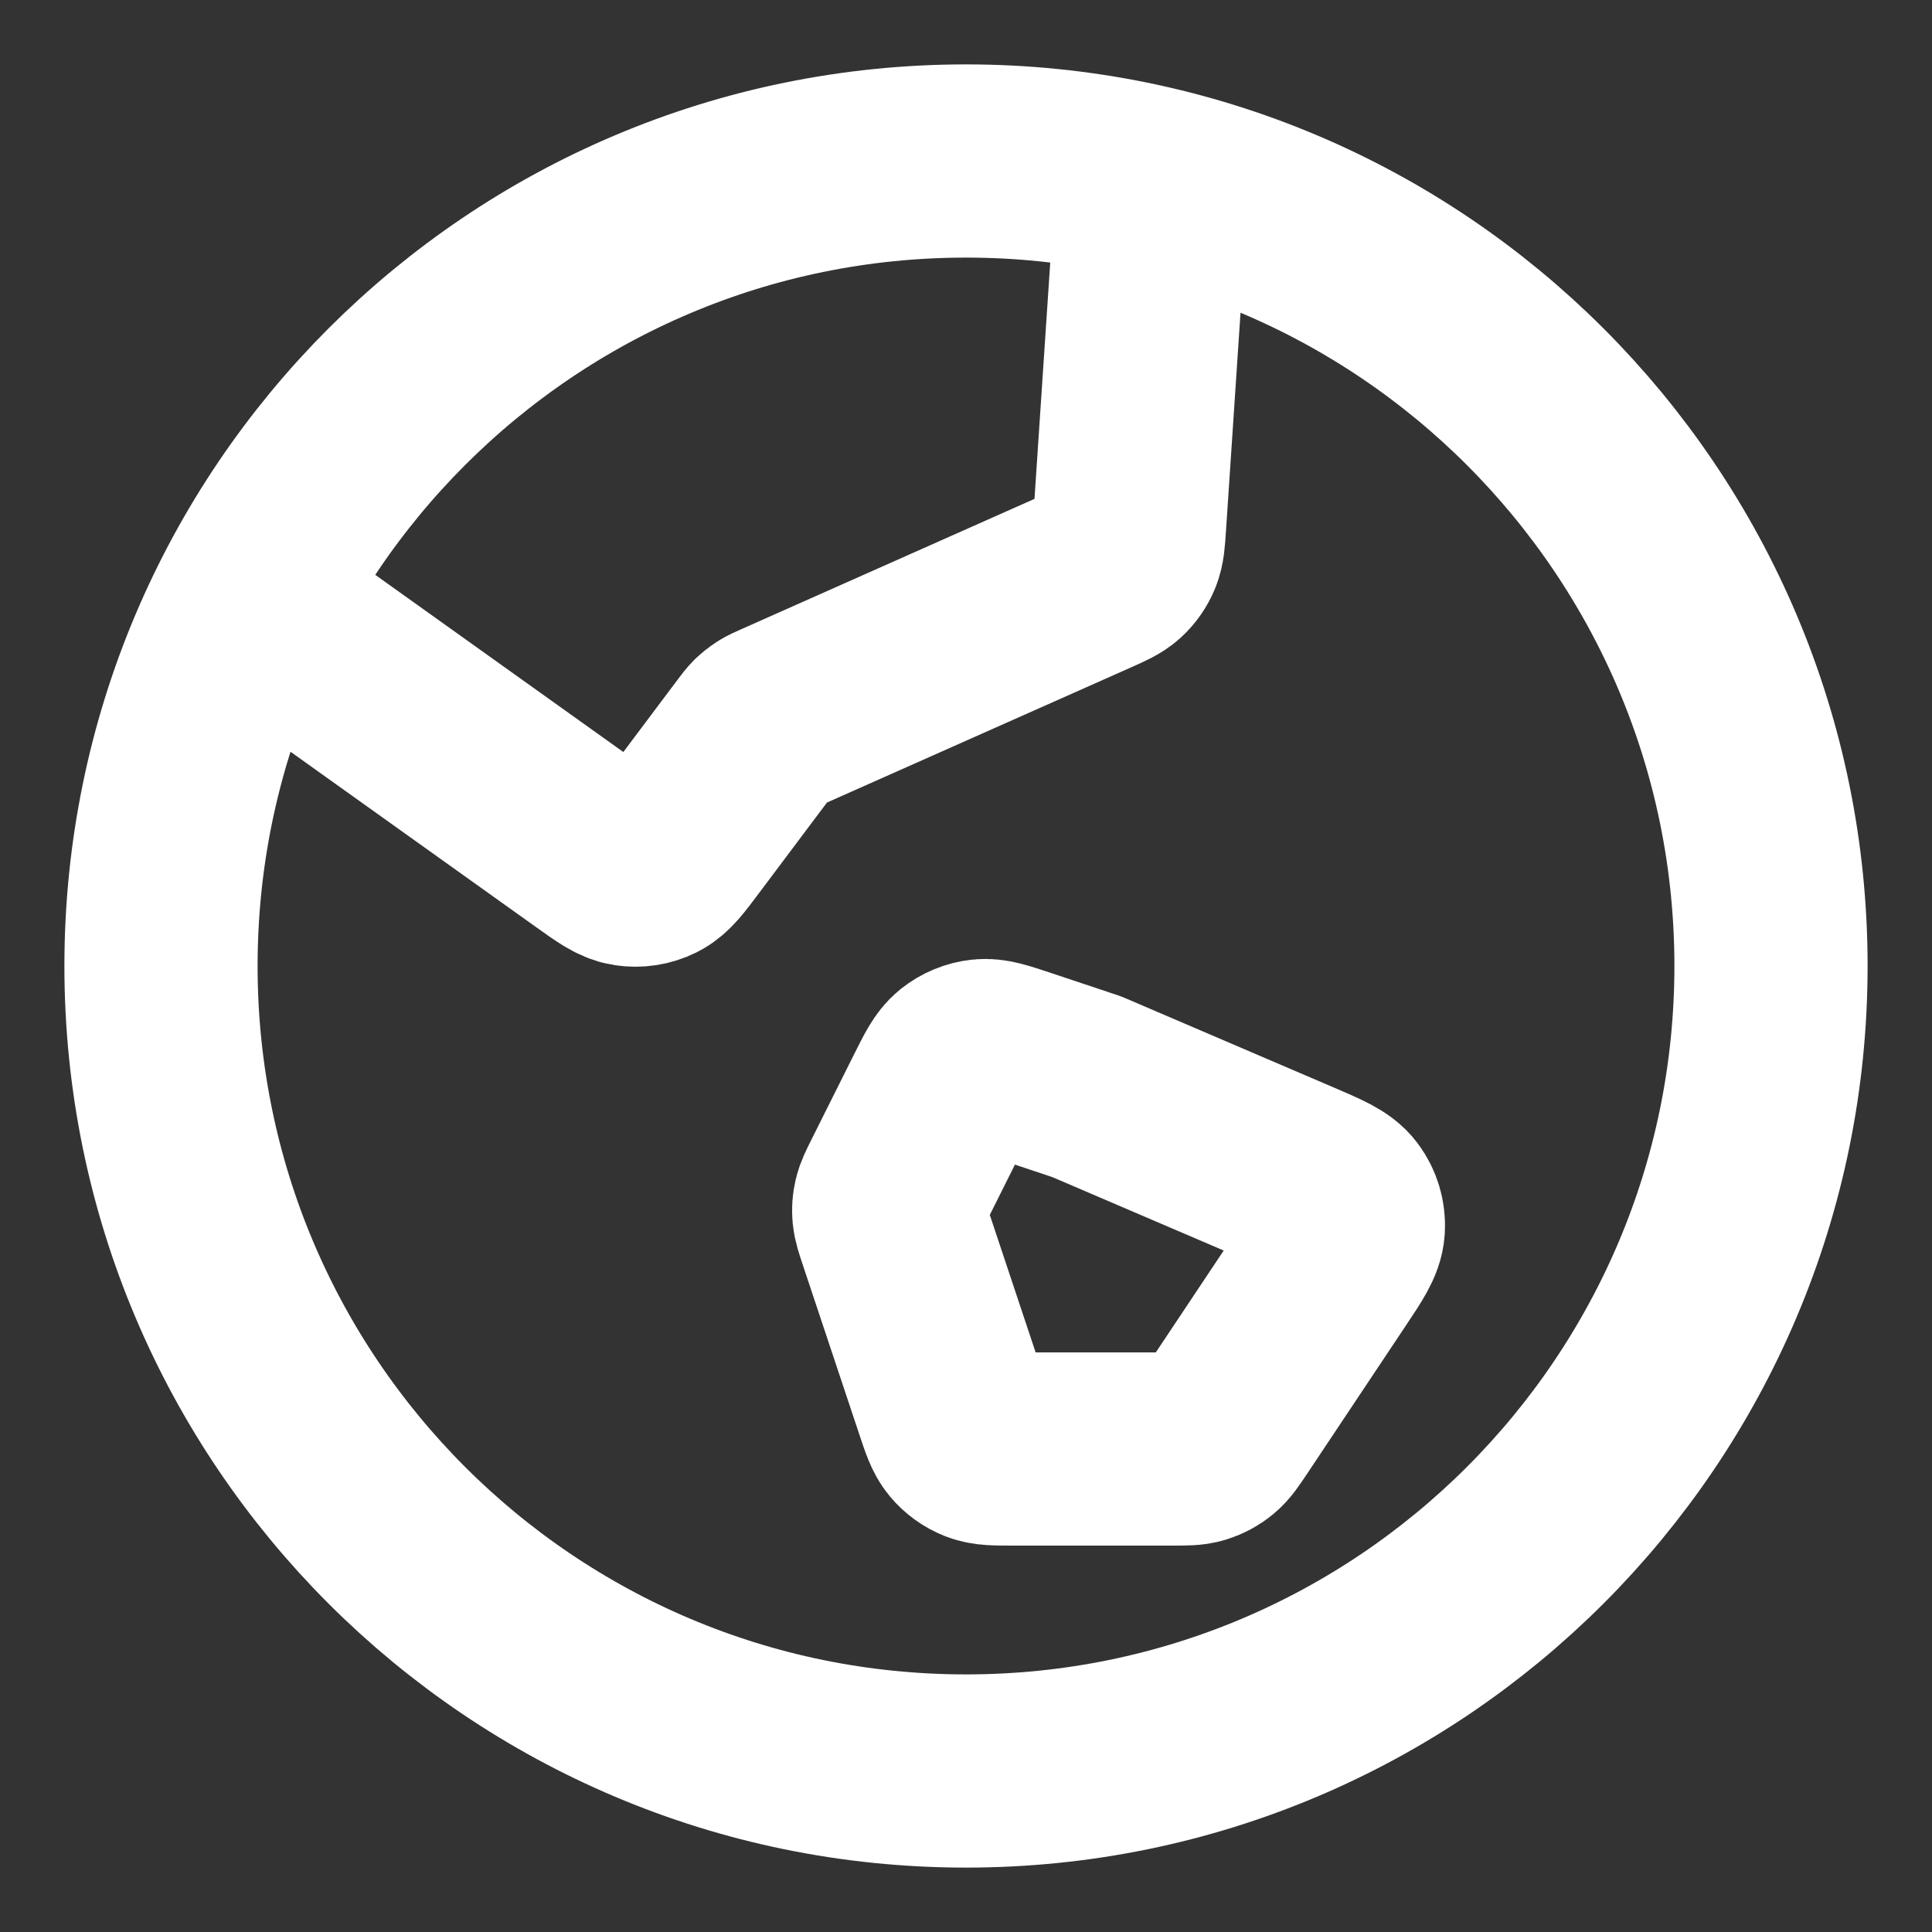 <svg width="30" height="30" viewBox="0 0 30 30" fill="none" xmlns="http://www.w3.org/2000/svg">
<rect x="0" y="0" width="30" height="30" fill="#333333" stroke="none"/>
<path d="M3.845 9.354L9.205 13.182C9.484 13.381 9.623 13.481 9.769 13.504C9.898 13.524 10.029 13.504 10.146 13.446C10.278 13.38 10.381 13.242 10.586 12.968L11.719 11.458C11.777 11.381 11.806 11.342 11.84 11.308C11.871 11.279 11.904 11.252 11.94 11.229C11.98 11.203 12.024 11.184 12.113 11.144L16.948 8.995C17.149 8.906 17.249 8.861 17.325 8.792C17.392 8.73 17.444 8.655 17.479 8.571C17.518 8.476 17.526 8.367 17.54 8.148L17.894 2.837M16.875 16.875L20.145 18.276C20.524 18.439 20.714 18.52 20.815 18.655C20.903 18.774 20.946 18.92 20.937 19.067C20.927 19.235 20.812 19.407 20.583 19.75L19.047 22.055C18.938 22.218 18.884 22.299 18.812 22.358C18.749 22.41 18.676 22.449 18.597 22.473C18.508 22.5 18.41 22.5 18.215 22.5H15.721C15.462 22.5 15.332 22.5 15.222 22.457C15.124 22.418 15.038 22.356 14.971 22.276C14.895 22.185 14.854 22.062 14.772 21.816L13.881 19.143C13.833 18.998 13.809 18.925 13.802 18.852C13.796 18.786 13.801 18.721 13.816 18.657C13.833 18.585 13.867 18.516 13.935 18.38L14.612 17.026C14.75 16.751 14.818 16.613 14.924 16.528C15.018 16.453 15.131 16.406 15.25 16.393C15.385 16.378 15.531 16.427 15.823 16.524L16.875 16.875ZM27.5 15C27.5 21.904 21.904 27.5 15 27.5C8.096 27.5 2.5 21.904 2.5 15C2.5 8.096 8.096 2.5 15 2.5C21.904 2.5 27.5 8.096 27.5 15Z" stroke="white" stroke-width="3" stroke-linecap="round" stroke-linejoin="round"/>
</svg>
